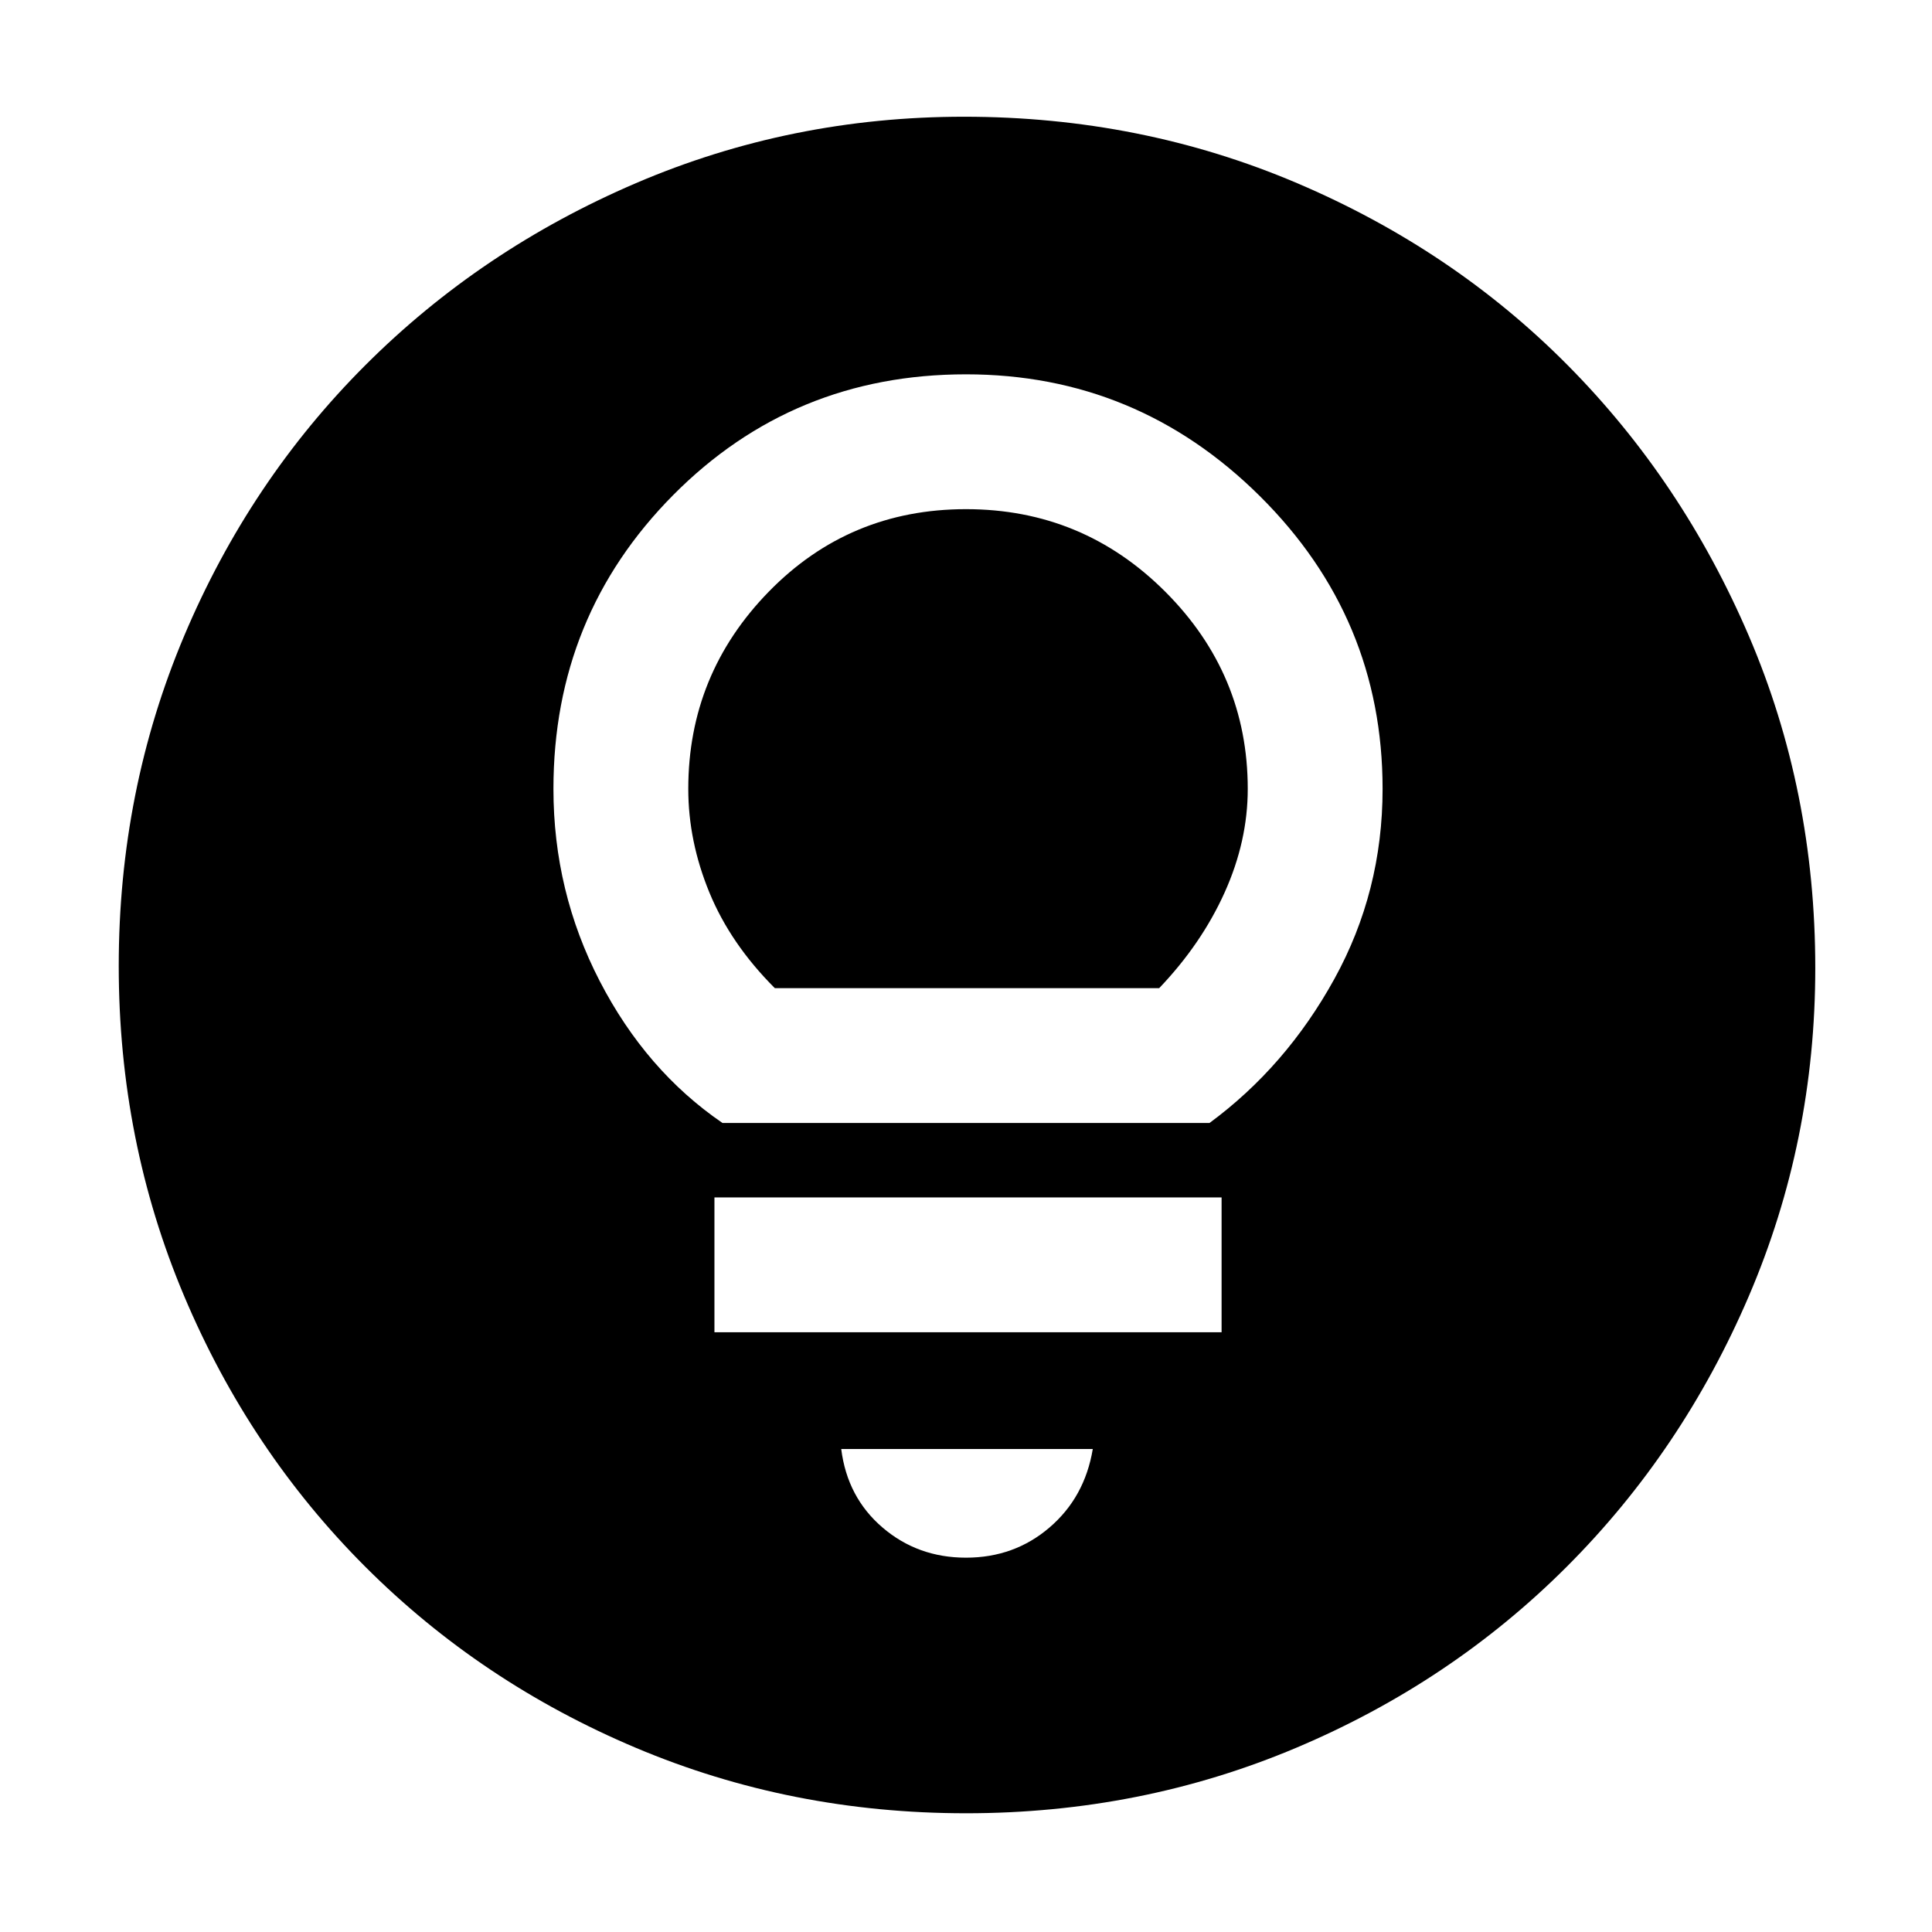 <svg xmlns="http://www.w3.org/2000/svg" height="48" width="48"><path d="M24 38.7q1.2 0 2.075-.75.875-.75 1.075-1.95H20.9q.15 1.2 1.025 1.95.875.75 2.075.75Zm-6.25-5.6h12.6v-3.35h-12.6Zm.2-5.2h12.1q1.9-1.4 3.1-3.575 1.2-2.175 1.2-4.725 0-4.25-3.05-7.275Q28.25 9.3 24 9.3q-4.3 0-7.275 3-2.975 3-2.975 7.3 0 2.55 1.15 4.775 1.15 2.225 3.05 3.525Zm1.3-3.35q-1.1-1.1-1.625-2.375Q17.1 20.9 17.1 19.6q0-2.85 2-4.9 2-2.05 4.9-2.05 2.9 0 4.95 2.05Q31 16.75 31 19.6q0 1.3-.575 2.575-.575 1.275-1.625 2.375ZM24 45.05q-4.35 0-8.2-1.625-3.85-1.625-6.725-4.5Q6.2 36.05 4.575 32.2 2.95 28.35 2.95 24t1.625-8.2q1.625-3.85 4.5-6.725Q11.95 6.2 15.8 4.55q3.85-1.65 8.15-1.65 4.4 0 8.275 1.65t6.725 4.525q2.85 2.875 4.5 6.725 1.65 3.85 1.65 8.25 0 4.3-1.65 8.15-1.65 3.85-4.525 6.725-2.875 2.875-6.725 4.5-3.85 1.625-8.2 1.625Z"/></svg>